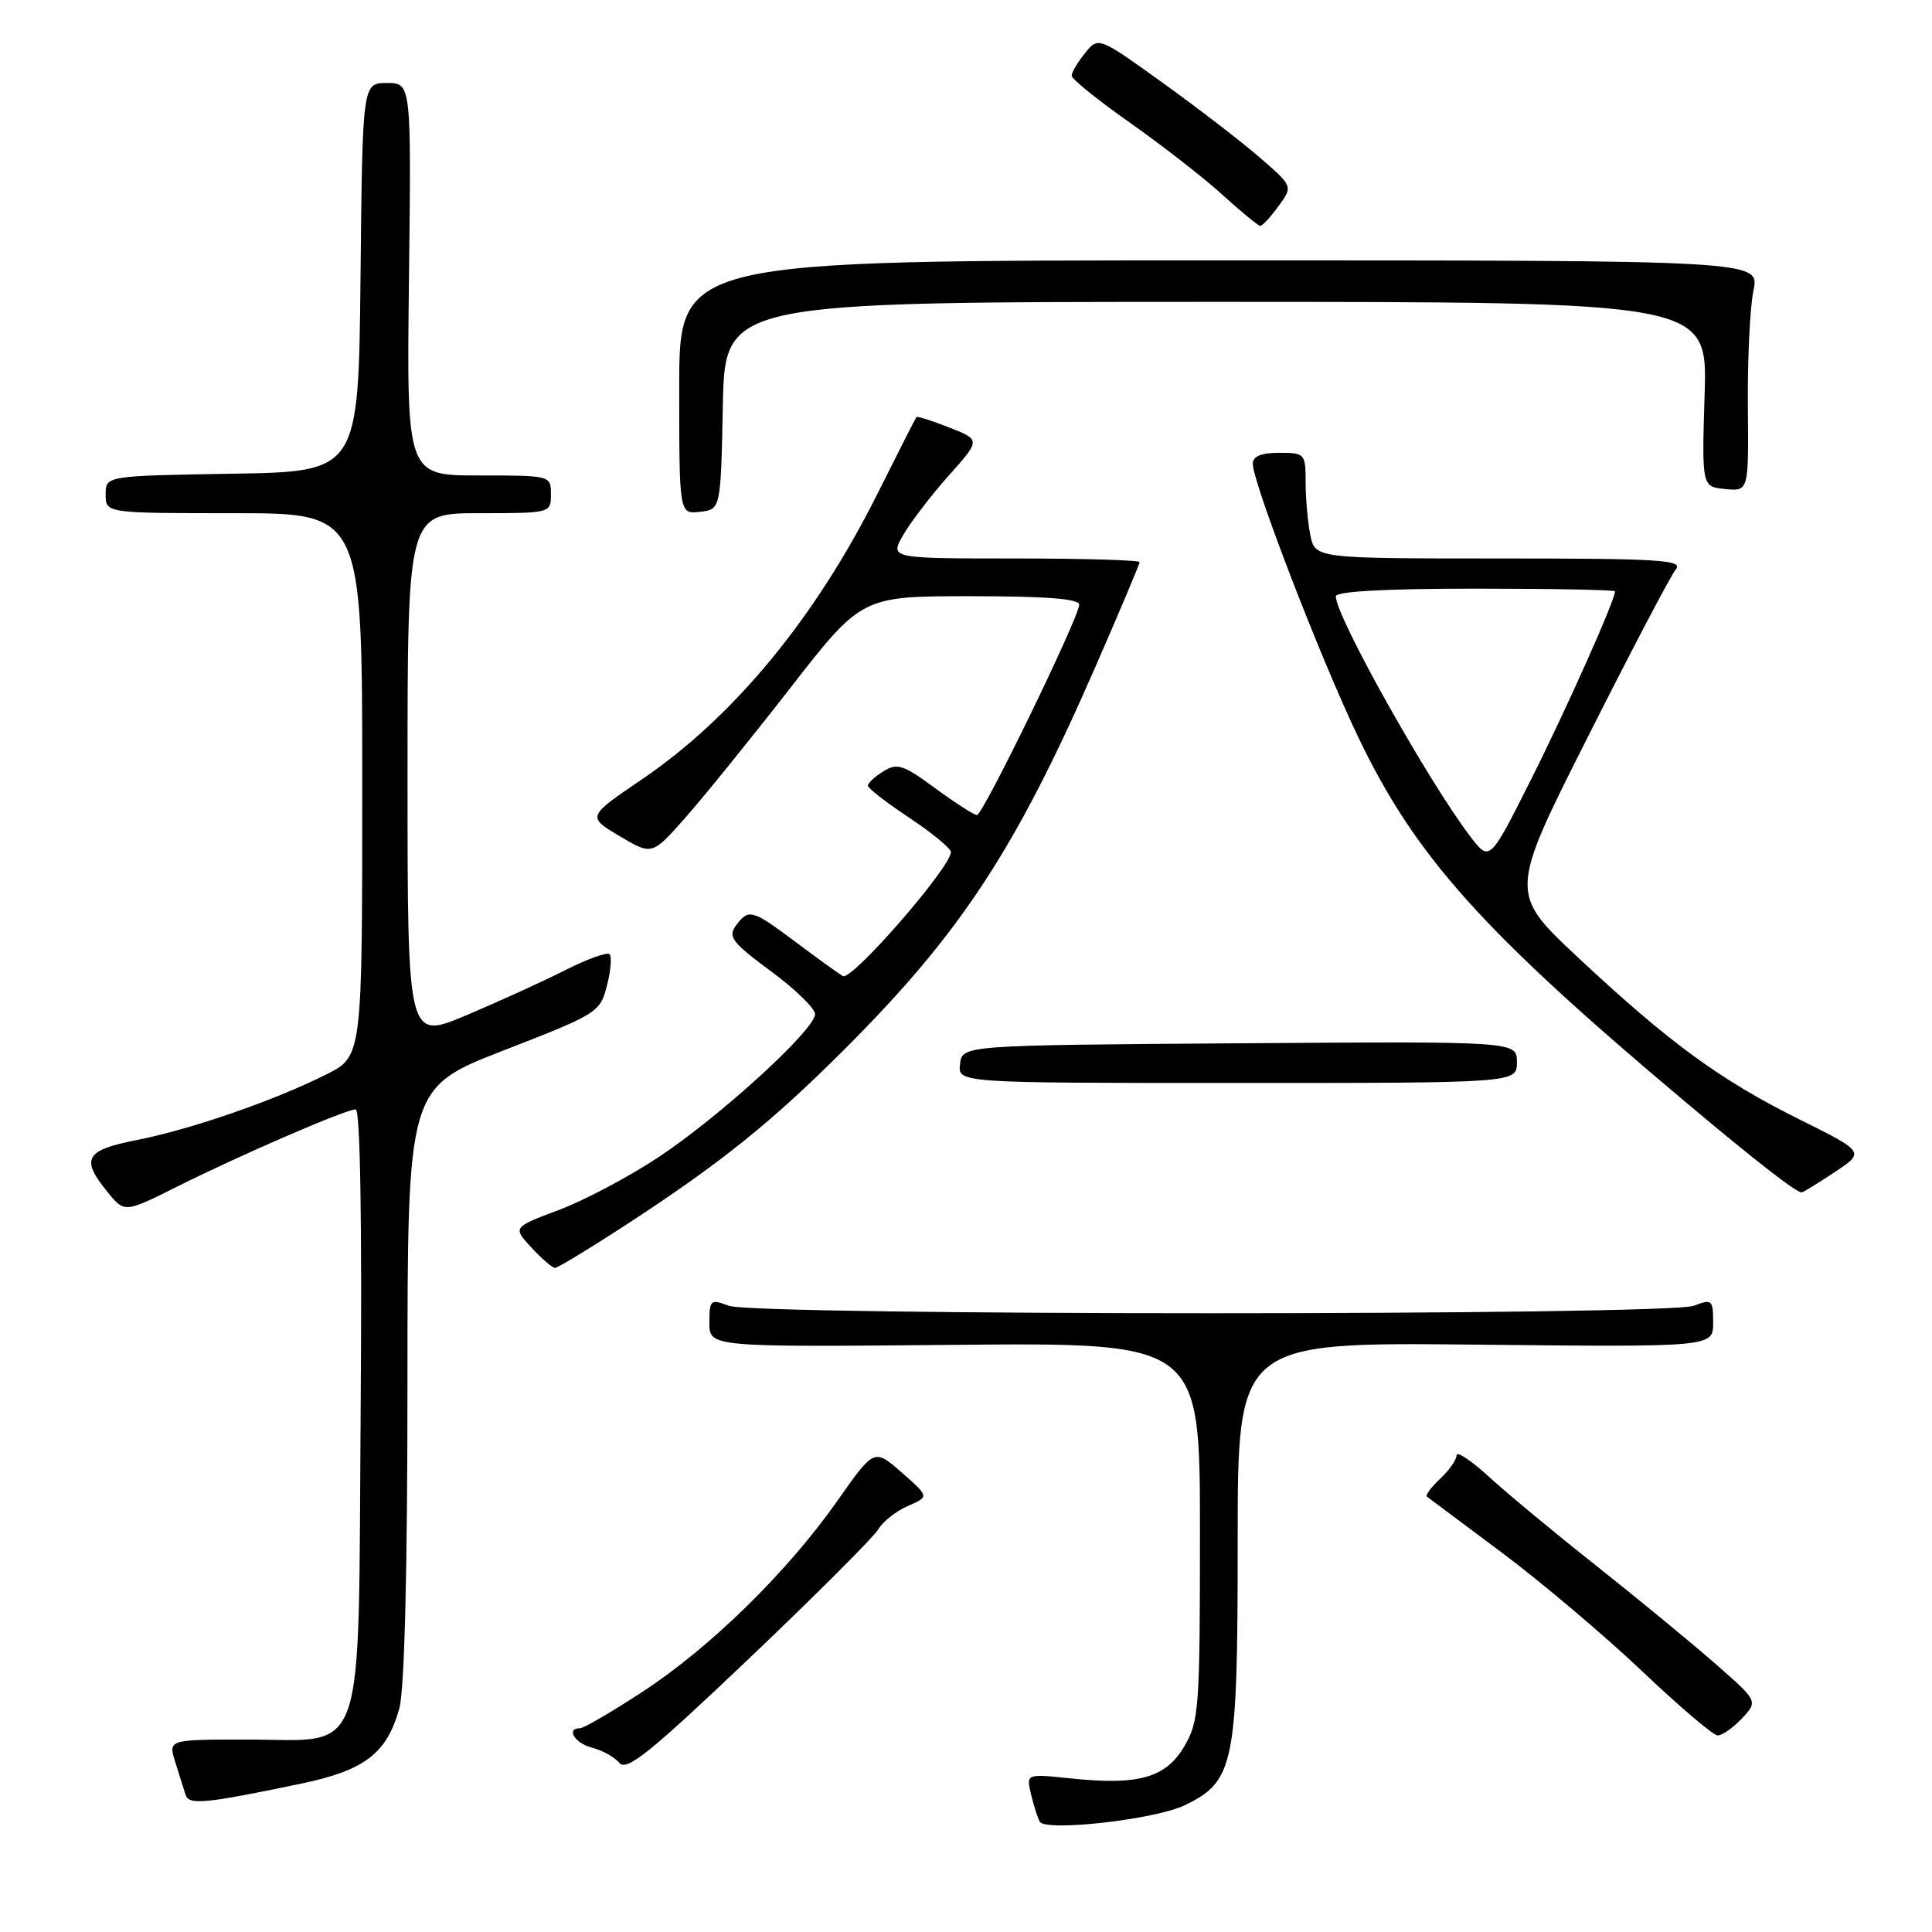 <?xml version="1.0" encoding="UTF-8" standalone="no"?>
<!DOCTYPE svg PUBLIC "-//W3C//DTD SVG 1.1//EN" "http://www.w3.org/Graphics/SVG/1.1/DTD/svg11.dtd" >
<svg xmlns="http://www.w3.org/2000/svg" xmlns:xlink="http://www.w3.org/1999/xlink" version="1.1" viewBox="0 0 256 256">
 <g >
 <path fill="currentColor"
d=" M 157.00 239.20 C 163.57 236.01 164.00 233.86 164.00 204.17 C 164.00 177.85 164.00 177.85 195.50 178.17 C 227.00 178.50 227.00 178.50 227.00 175.27 C 227.00 172.23 226.86 172.10 224.43 173.02 C 220.98 174.34 100.02 174.34 96.57 173.02 C 94.14 172.10 94.00 172.23 94.00 175.27 C 94.00 178.50 94.00 178.50 126.50 178.20 C 159.00 177.90 159.00 177.90 159.00 202.89 C 159.00 226.41 158.88 228.09 156.92 231.41 C 154.46 235.58 150.88 236.59 141.88 235.65 C 135.97 235.03 135.97 235.03 136.62 237.76 C 136.98 239.27 137.50 240.89 137.77 241.38 C 138.55 242.74 153.09 241.09 157.00 239.20 Z  M 39.90 236.34 C 48.32 234.59 51.26 232.33 52.91 226.38 C 53.60 223.91 53.99 208.22 53.99 183.32 C 54.00 144.14 54.00 144.14 66.75 139.18 C 79.18 134.35 79.52 134.14 80.42 130.62 C 80.93 128.64 81.09 126.76 80.77 126.44 C 80.46 126.12 77.82 127.07 74.90 128.55 C 71.99 130.02 66.10 132.71 61.81 134.52 C 54.00 137.81 54.00 137.81 54.00 102.91 C 54.00 68.00 54.00 68.00 63.50 68.00 C 72.97 68.00 73.00 67.99 73.00 65.50 C 73.00 63.01 72.97 63.00 63.44 63.00 C 53.88 63.00 53.88 63.00 54.19 37.00 C 54.50 11.00 54.50 11.00 51.27 11.00 C 48.03 11.00 48.03 11.00 47.77 36.75 C 47.50 62.50 47.50 62.50 30.75 62.77 C 14.00 63.05 14.00 63.05 14.00 65.52 C 14.00 68.00 14.00 68.00 31.00 68.00 C 48.00 68.00 48.00 68.00 48.00 103.98 C 48.00 139.97 48.00 139.97 43.25 142.36 C 36.44 145.79 25.34 149.64 18.18 151.05 C 11.28 152.40 10.64 153.52 14.25 157.95 C 16.50 160.72 16.50 160.72 23.50 157.22 C 31.94 153.00 45.81 147.00 47.13 147.00 C 47.73 147.00 47.98 161.86 47.79 186.47 C 47.44 234.28 48.74 230.50 32.61 230.50 C 22.28 230.50 22.28 230.50 23.23 233.50 C 23.75 235.15 24.36 237.08 24.58 237.80 C 25.01 239.21 27.08 239.02 39.90 236.34 Z  M 116.39 202.63 C 117.00 201.60 118.77 200.21 120.32 199.54 C 123.13 198.32 123.13 198.32 119.49 195.12 C 115.84 191.92 115.84 191.92 110.96 198.86 C 104.36 208.27 94.10 218.32 85.15 224.16 C 81.08 226.82 77.35 229.00 76.87 229.00 C 74.93 229.00 76.17 231.00 78.46 231.58 C 79.81 231.92 81.44 232.83 82.08 233.60 C 83.03 234.74 86.15 232.23 99.27 219.75 C 108.08 211.36 115.79 203.66 116.39 202.63 Z  M 230.81 227.71 C 232.96 225.41 232.96 225.41 227.23 220.40 C 224.08 217.64 217.00 211.82 211.50 207.46 C 206.00 203.11 199.59 197.79 197.25 195.64 C 194.91 193.50 193.00 192.24 193.00 192.83 C 193.00 193.43 192.02 194.83 190.82 195.95 C 189.63 197.07 188.84 198.13 189.07 198.31 C 189.31 198.49 193.78 201.83 199.00 205.73 C 204.22 209.63 212.55 216.67 217.50 221.36 C 222.45 226.06 226.98 229.92 227.58 229.95 C 228.17 229.98 229.62 228.97 230.81 227.71 Z  M 82.85 162.36 C 95.52 154.11 102.22 148.72 111.97 138.97 C 127.24 123.70 134.53 112.62 144.98 88.74 C 148.29 81.17 151.00 74.76 151.00 74.49 C 151.00 74.22 143.55 74.00 134.44 74.00 C 117.89 74.00 117.89 74.00 119.69 70.87 C 120.69 69.15 123.40 65.61 125.72 63.01 C 129.94 58.28 129.94 58.28 125.79 56.65 C 123.51 55.75 121.55 55.13 121.44 55.26 C 121.32 55.39 118.98 60.00 116.23 65.50 C 108.04 81.87 97.23 94.98 85.14 103.21 C 77.78 108.21 77.78 108.21 82.08 110.78 C 86.39 113.34 86.39 113.34 90.75 108.42 C 93.15 105.71 99.40 97.99 104.65 91.25 C 114.18 79.00 114.18 79.00 128.59 79.00 C 138.58 79.00 143.00 79.34 143.00 80.12 C 143.00 81.77 130.25 108.00 129.45 108.00 C 129.08 108.00 126.60 106.41 123.94 104.46 C 119.69 101.33 118.87 101.06 117.06 102.20 C 115.93 102.90 115.00 103.76 115.00 104.10 C 115.00 104.44 117.47 106.36 120.50 108.37 C 123.53 110.38 126.00 112.42 126.00 112.91 C 126.00 114.91 112.84 130.02 111.69 129.34 C 111.04 128.95 108.21 126.91 105.41 124.81 C 99.63 120.48 99.19 120.36 97.49 122.68 C 96.43 124.13 97.06 124.94 102.13 128.68 C 105.36 131.05 108.00 133.62 108.00 134.38 C 108.00 136.42 95.49 147.86 87.32 153.29 C 83.41 155.89 77.45 159.05 74.07 160.32 C 67.93 162.63 67.93 162.63 70.42 165.31 C 71.78 166.79 73.19 168.00 73.55 168.00 C 73.90 168.00 78.09 165.46 82.85 162.36 Z  M 243.08 155.33 C 247.12 152.65 247.12 152.65 238.42 148.32 C 227.89 143.08 221.23 138.21 209.15 126.92 C 199.96 118.33 199.96 118.33 210.42 97.60 C 216.17 86.19 221.41 76.21 222.06 75.43 C 223.08 74.20 219.87 74.00 198.75 74.00 C 174.25 74.00 174.25 74.00 173.62 70.87 C 173.28 69.16 173.00 66.01 173.00 63.87 C 173.00 60.11 172.90 60.00 169.50 60.00 C 167.11 60.00 166.00 60.46 166.00 61.45 C 166.00 63.95 174.89 87.03 179.89 97.50 C 187.51 113.47 196.37 123.36 223.50 146.16 C 232.69 153.88 237.99 158.00 238.74 158.00 C 238.91 158.00 240.86 156.80 243.08 155.33 Z  M 201.00 140.74 C 201.00 137.98 201.00 137.98 164.25 138.24 C 127.50 138.50 127.50 138.50 127.21 141.00 C 126.92 143.50 126.92 143.50 163.96 143.50 C 201.00 143.50 201.00 143.50 201.00 140.74 Z  M 95.78 53.75 C 96.06 40.00 96.06 40.00 161.15 40.00 C 226.25 40.00 226.25 40.00 225.87 52.25 C 225.50 64.50 225.50 64.50 228.60 64.80 C 231.71 65.10 231.71 65.10 231.60 53.80 C 231.55 47.59 231.88 40.70 232.34 38.50 C 233.18 34.50 233.18 34.50 161.59 34.50 C 90.00 34.50 90.00 34.50 90.00 51.32 C 90.00 68.13 90.00 68.13 92.75 67.82 C 95.50 67.50 95.50 67.50 95.78 53.75 Z  M 169.41 27.31 C 171.33 24.69 171.33 24.69 166.91 20.86 C 164.49 18.76 158.68 14.29 154.02 10.94 C 145.54 4.85 145.54 4.85 143.77 7.04 C 142.80 8.24 142.00 9.58 142.00 10.03 C 142.00 10.47 145.49 13.29 149.75 16.28 C 154.01 19.28 159.53 23.58 162.00 25.83 C 164.47 28.08 166.72 29.92 167.00 29.93 C 167.28 29.93 168.36 28.76 169.41 27.31 Z  M 194.83 110.85 C 189.22 103.48 177.00 81.68 177.00 79.02 C 177.00 78.36 183.53 78.00 195.50 78.00 C 205.68 78.00 214.00 78.16 214.00 78.36 C 214.00 79.53 207.51 94.07 202.84 103.35 C 197.39 114.19 197.39 114.19 194.83 110.85 Z "/>
</g>
</svg>